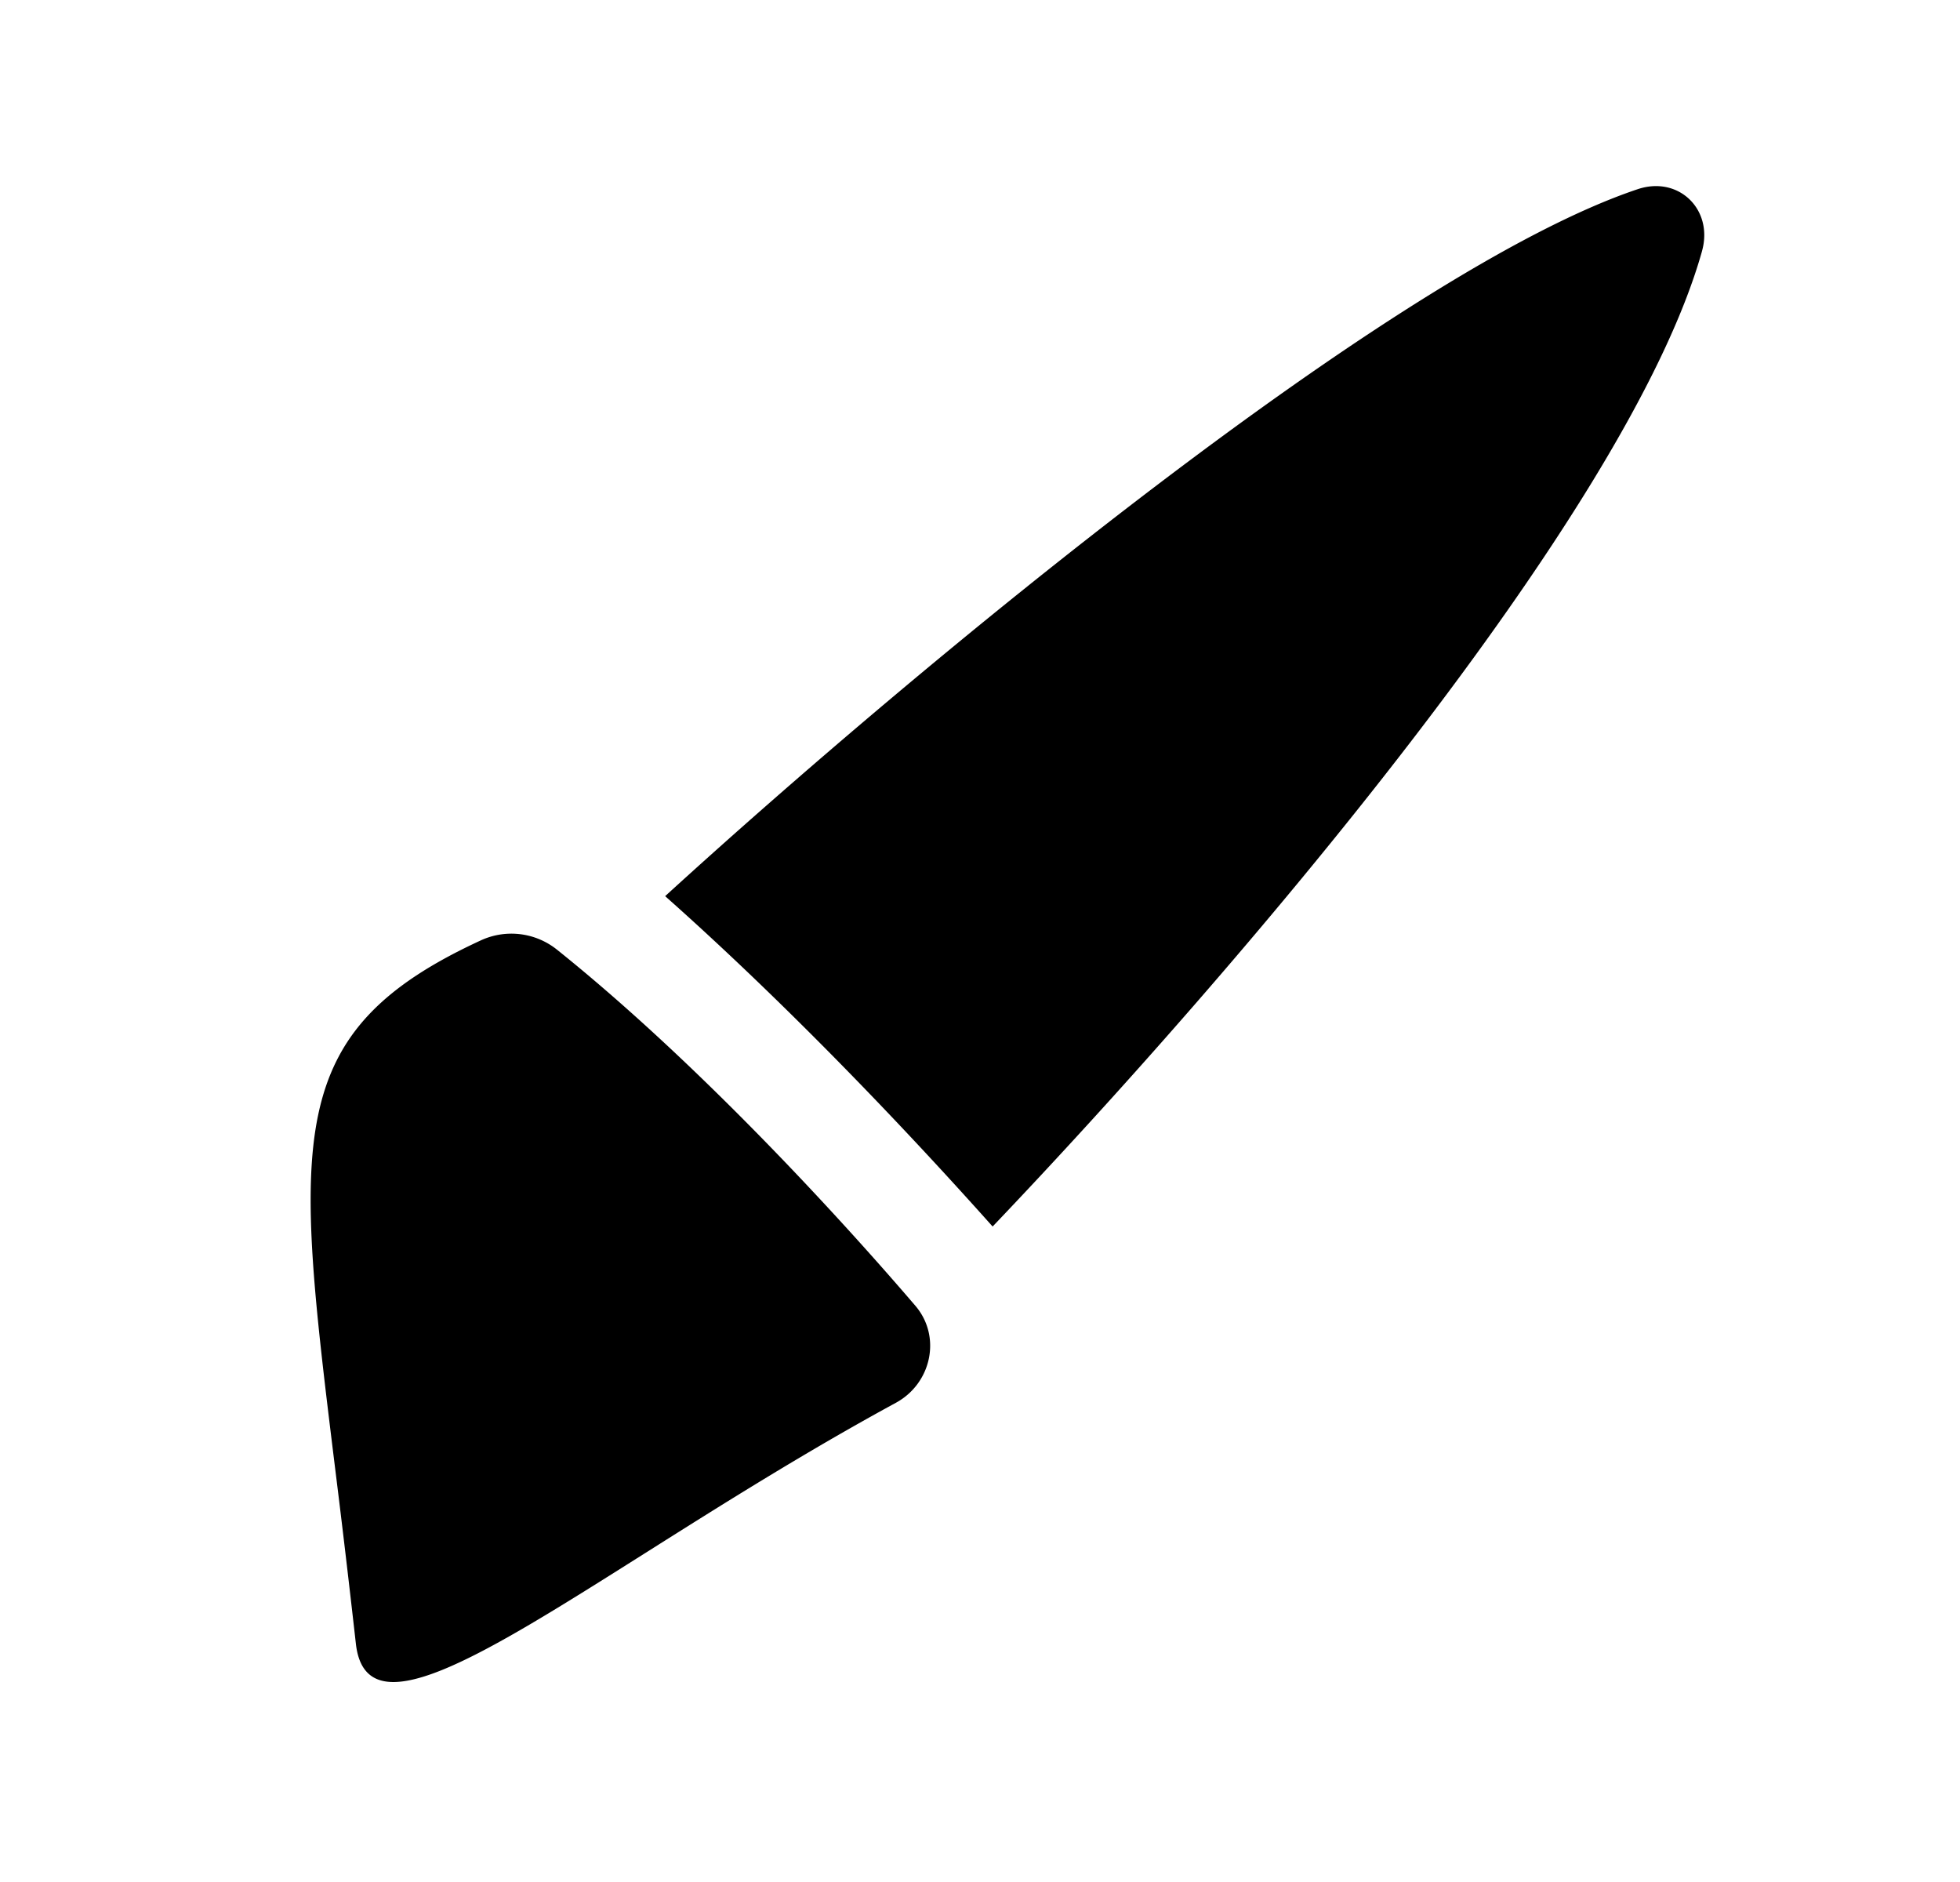 <svg xmlns="http://www.w3.org/2000/svg" viewBox="0 0 25 24" fill="currentColor" aria-hidden="true" data-slot="icon">
    <path d="M21.709 3.204c-.945 3.365-6.003 9.245-9.048 12.437-1.144-1.282-2.636-2.845-4.177-4.213 3.315-3.025 9.327-7.983 12.404-9.015.523-.176.97.259.821.79M8.232 19.804c.944-.596 2.027-1.28 3.195-1.915.454-.247.585-.845.248-1.238-1.08-1.26-2.847-3.16-4.57-4.54a.93.93 0 0 0-.963-.123c-2.553 1.174-2.387 2.523-1.86 6.797q.122.977.257 2.174c.122 1.099 1.555.195 3.693-1.155"/>
</svg>
